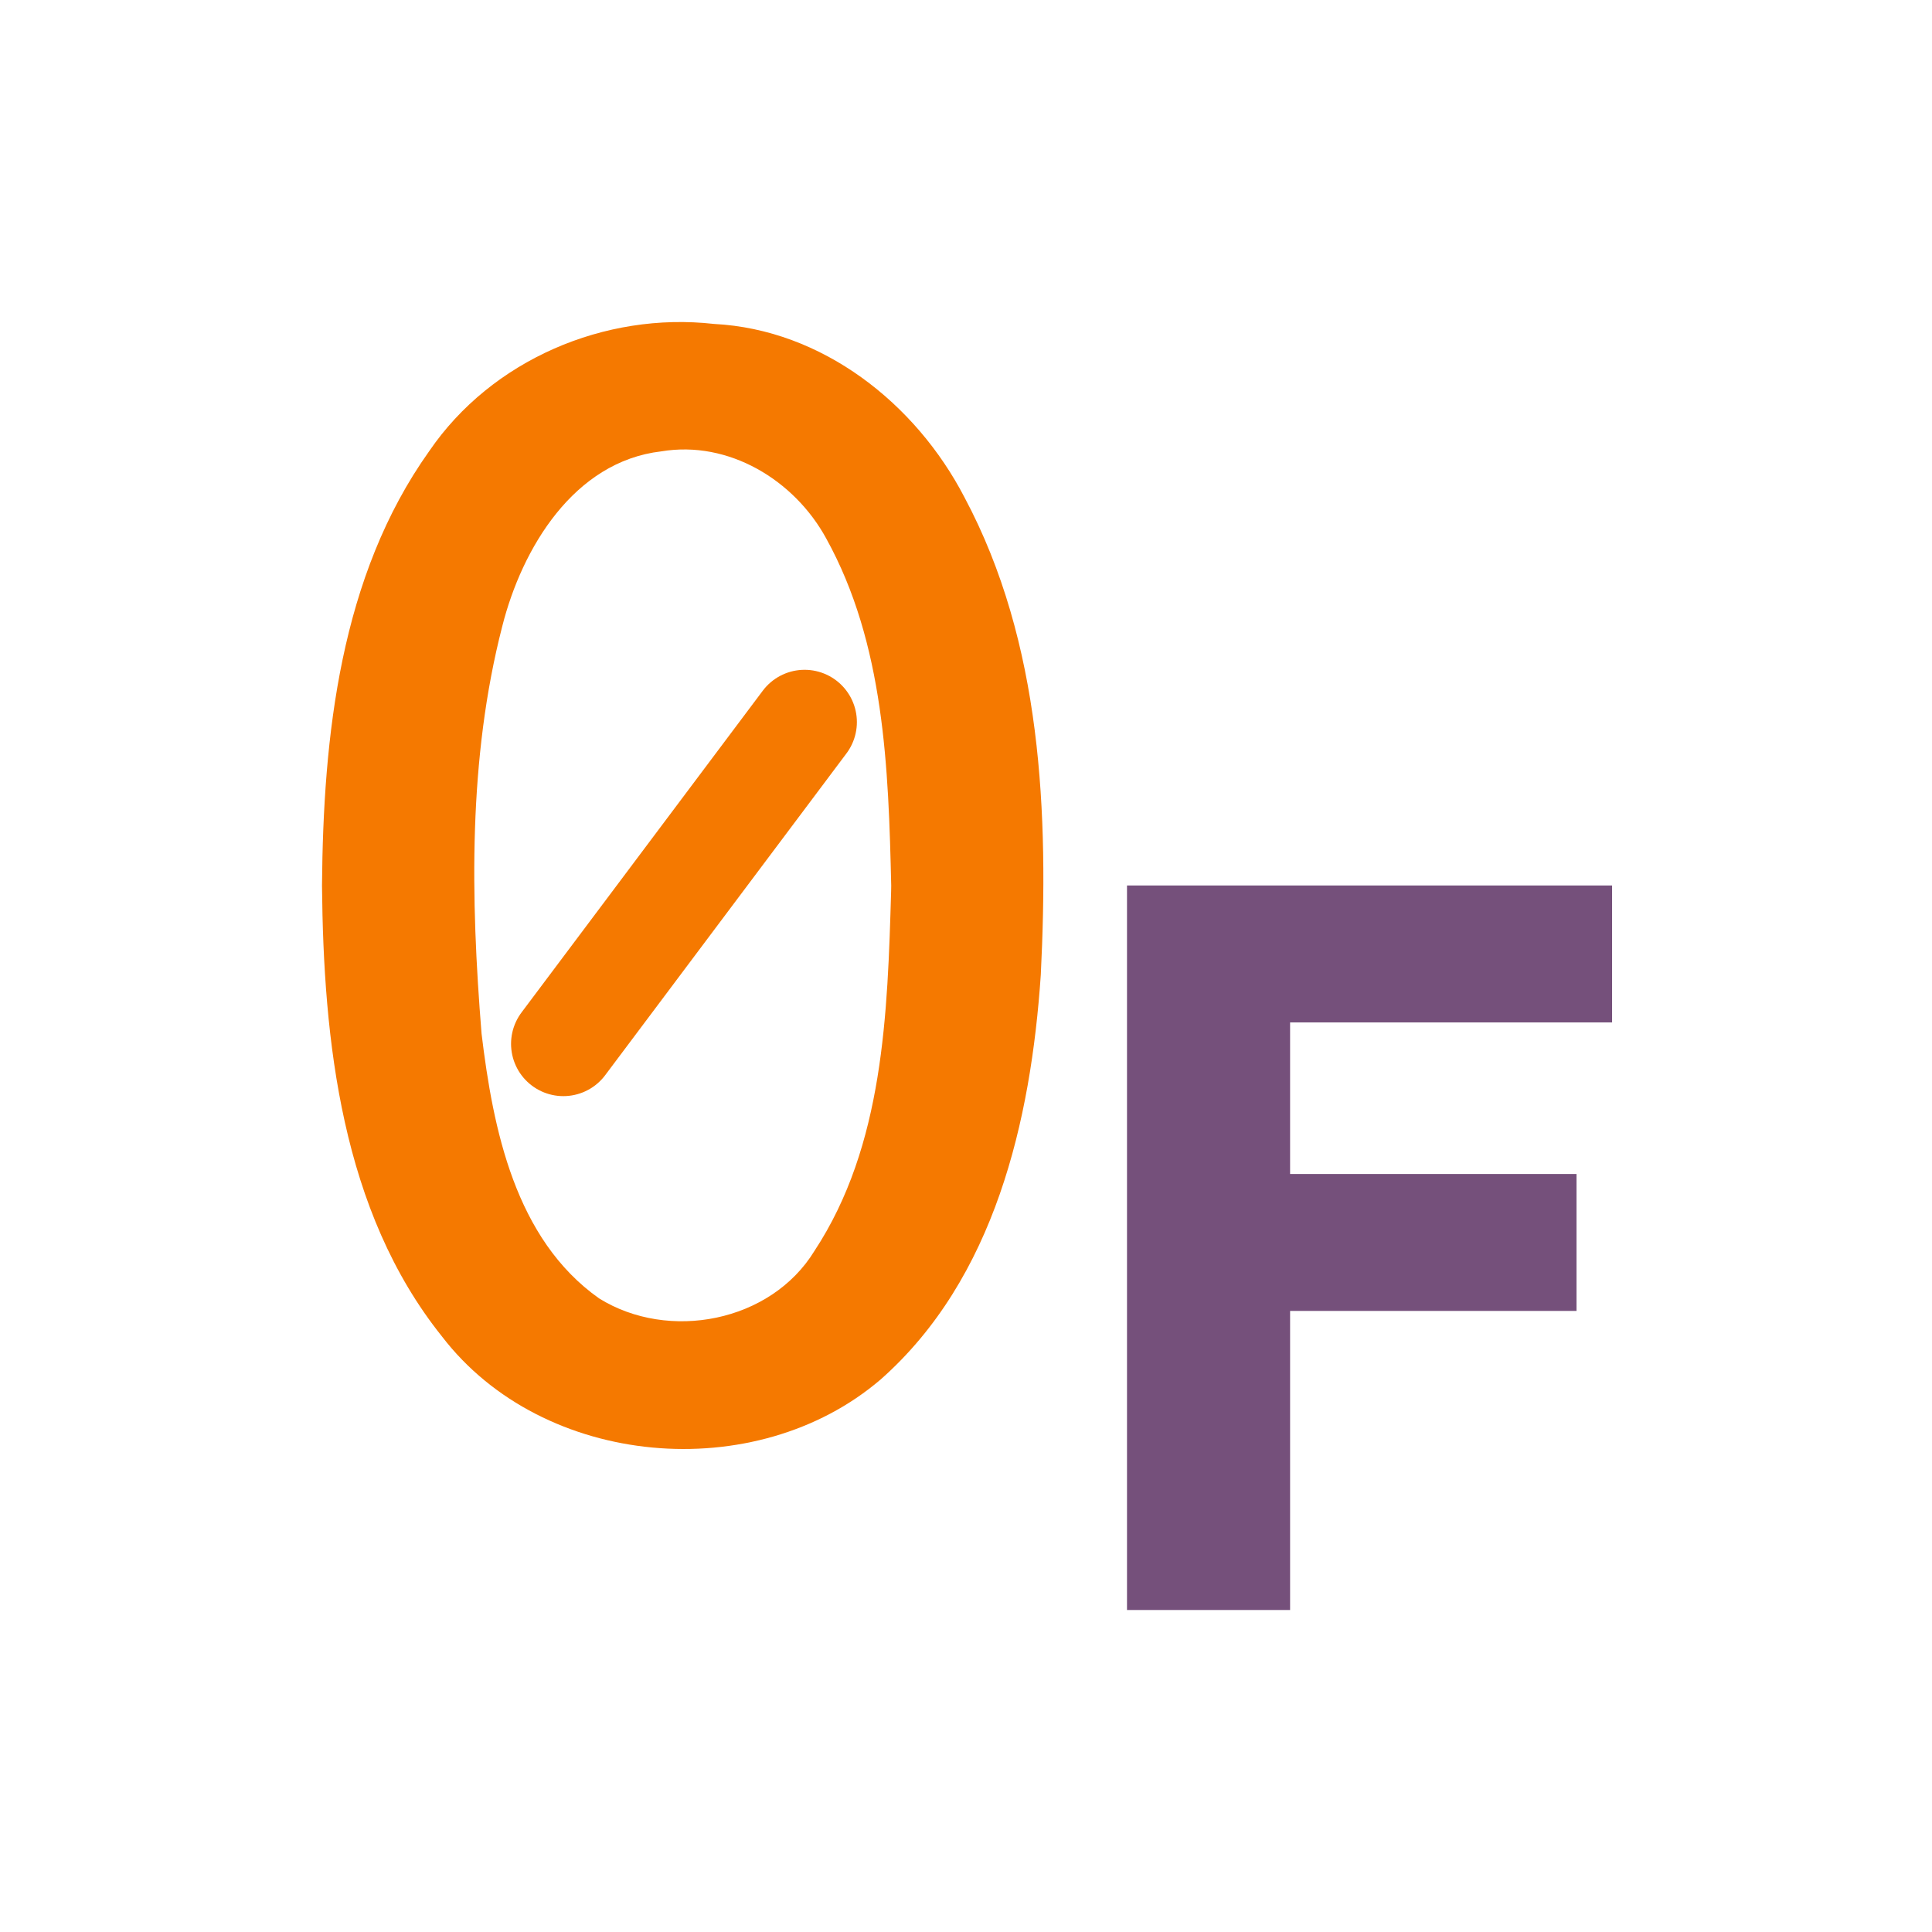<?xml version="1.0" encoding="UTF-8" standalone="no"?>
<!-- Created with Inkscape (http://www.inkscape.org/) -->

<svg
   width="24"
   height="24"
   viewBox="0 0 24 24"
   version="1.1"
   id="svg5"
   inkscape:version="1.2.1 (9c6d41e410, 2022-07-14)"
   sodipodi:docname="sort_0F_v2_padded.svg"
   inkscape:export-filename="D:\Projects\Unicodia\Bitmaps\Buttons\sort_0F.png"
   inkscape:export-xdpi="96"
   inkscape:export-ydpi="96"
   xmlns:inkscape="http://www.inkscape.org/namespaces/inkscape"
   xmlns:sodipodi="http://sodipodi.sourceforge.net/DTD/sodipodi-0.dtd"
   xmlns="http://www.w3.org/2000/svg"
   xmlns:svg="http://www.w3.org/2000/svg">
  <sodipodi:namedview
     id="namedview7"
     pagecolor="#ffffff"
     bordercolor="#666666"
     borderopacity="1.0"
     inkscape:pageshadow="2"
     inkscape:pageopacity="0.0"
     inkscape:pagecheckerboard="0"
     inkscape:document-units="px"
     showgrid="true"
     units="px"
     inkscape:zoom="23.375"
     inkscape:cx="12.406417"
     inkscape:cy="13.090909"
     inkscape:window-width="1680"
     inkscape:window-height="998"
     inkscape:window-x="-8"
     inkscape:window-y="-8"
     inkscape:window-maximized="1"
     inkscape:current-layer="layer1"
     inkscape:snap-bbox="true"
     inkscape:bbox-paths="true"
     inkscape:bbox-nodes="true"
     inkscape:snap-global="true"
     inkscape:showpageshadow="2"
     inkscape:deskcolor="#d1d1d1"
     showguides="true">
    <inkscape:grid
       type="xygrid"
       id="grid824"
       originx="0"
       originy="0" />
    <sodipodi:guide
       position="1.058,6.35"
       orientation="1,0"
       id="guide6623"
       inkscape:locked="false" />
    <sodipodi:guide
       position="5.292,6.35"
       orientation="1,0"
       id="guide6625"
       inkscape:locked="false" />
    <sodipodi:guide
       position="0,5.292"
       orientation="0,-1"
       id="guide6627"
       inkscape:locked="false" />
    <sodipodi:guide
       position="0,1.058"
       orientation="0,-1"
       id="guide6629"
       inkscape:locked="false" />
    <sodipodi:guide
       position="20,13"
       orientation="0,-1"
       id="guide10805"
       inkscape:locked="false" />
    <sodipodi:guide
       position="14,6"
       orientation="0,-1"
       id="guide10822"
       inkscape:locked="false" />
  </sodipodi:namedview>
  <defs
     id="defs2" />
  <g
     inkscape:label="Layer 1"
     inkscape:groupmode="layer"
     id="layer1">
    <path
       d="M 4,11.001 C 4.015,9.145 4.225,7.158 5.332,5.604 6.106,4.47 7.514,3.871 8.869,4.024 c 1.345,0.069 2.506,0.986 3.112,2.154 0.964,1.807 1.047,3.93 0.948,5.933 -0.123,1.811 -0.572,3.773 -1.989,5.025 C 9.387,18.466 6.747,18.239 5.492,16.604 4.242,15.045 4.018,12.929 4,11.001 Z m 7.071,0 C 11.037,9.54 10.987,7.996 10.263,6.688 9.868,5.964 9.052,5.467 8.215,5.607 7.128,5.733 6.484,6.811 6.239,7.781 5.815,9.428 5.846,11.156 5.982,12.839 c 0.143,1.19 0.418,2.553 1.46,3.29 0.864,0.538 2.133,0.296 2.675,-0.589 0.863,-1.311 0.908,-2.952 0.953,-4.471 z"
       style="font-size:5.124px;line-height:1.25;font-family:Ubuntu;-inkscape-font-specification:Ubuntu;text-align:center;letter-spacing:0px;word-spacing:0px;text-anchor:middle;fill:#f57900;stroke-width:0.999"
       id="path10339" />
    <path
       d="m 14,20 v -9 h 6.026 v 1.701 h -4 v 1.883 h 3.558 v 1.701 H 16.026 V 20 Z"
       style="font-weight:bold;font-size:3.432px;line-height:1.25;font-family:Ubuntu;-inkscape-font-specification:'Ubuntu Bold';text-align:center;letter-spacing:0px;word-spacing:0px;text-anchor:middle;fill:#75507b;stroke-width:1.004"
       id="path10342" />
    <path
       style="fill:none;stroke:#f57900;stroke-width:1.299;stroke-linecap:round;stroke-linejoin:miter;stroke-miterlimit:4;stroke-dasharray:none;stroke-opacity:1"
       d="M 6.998,12.967 9.995,8.97"
       id="path20572" />
  </g>
</svg>
